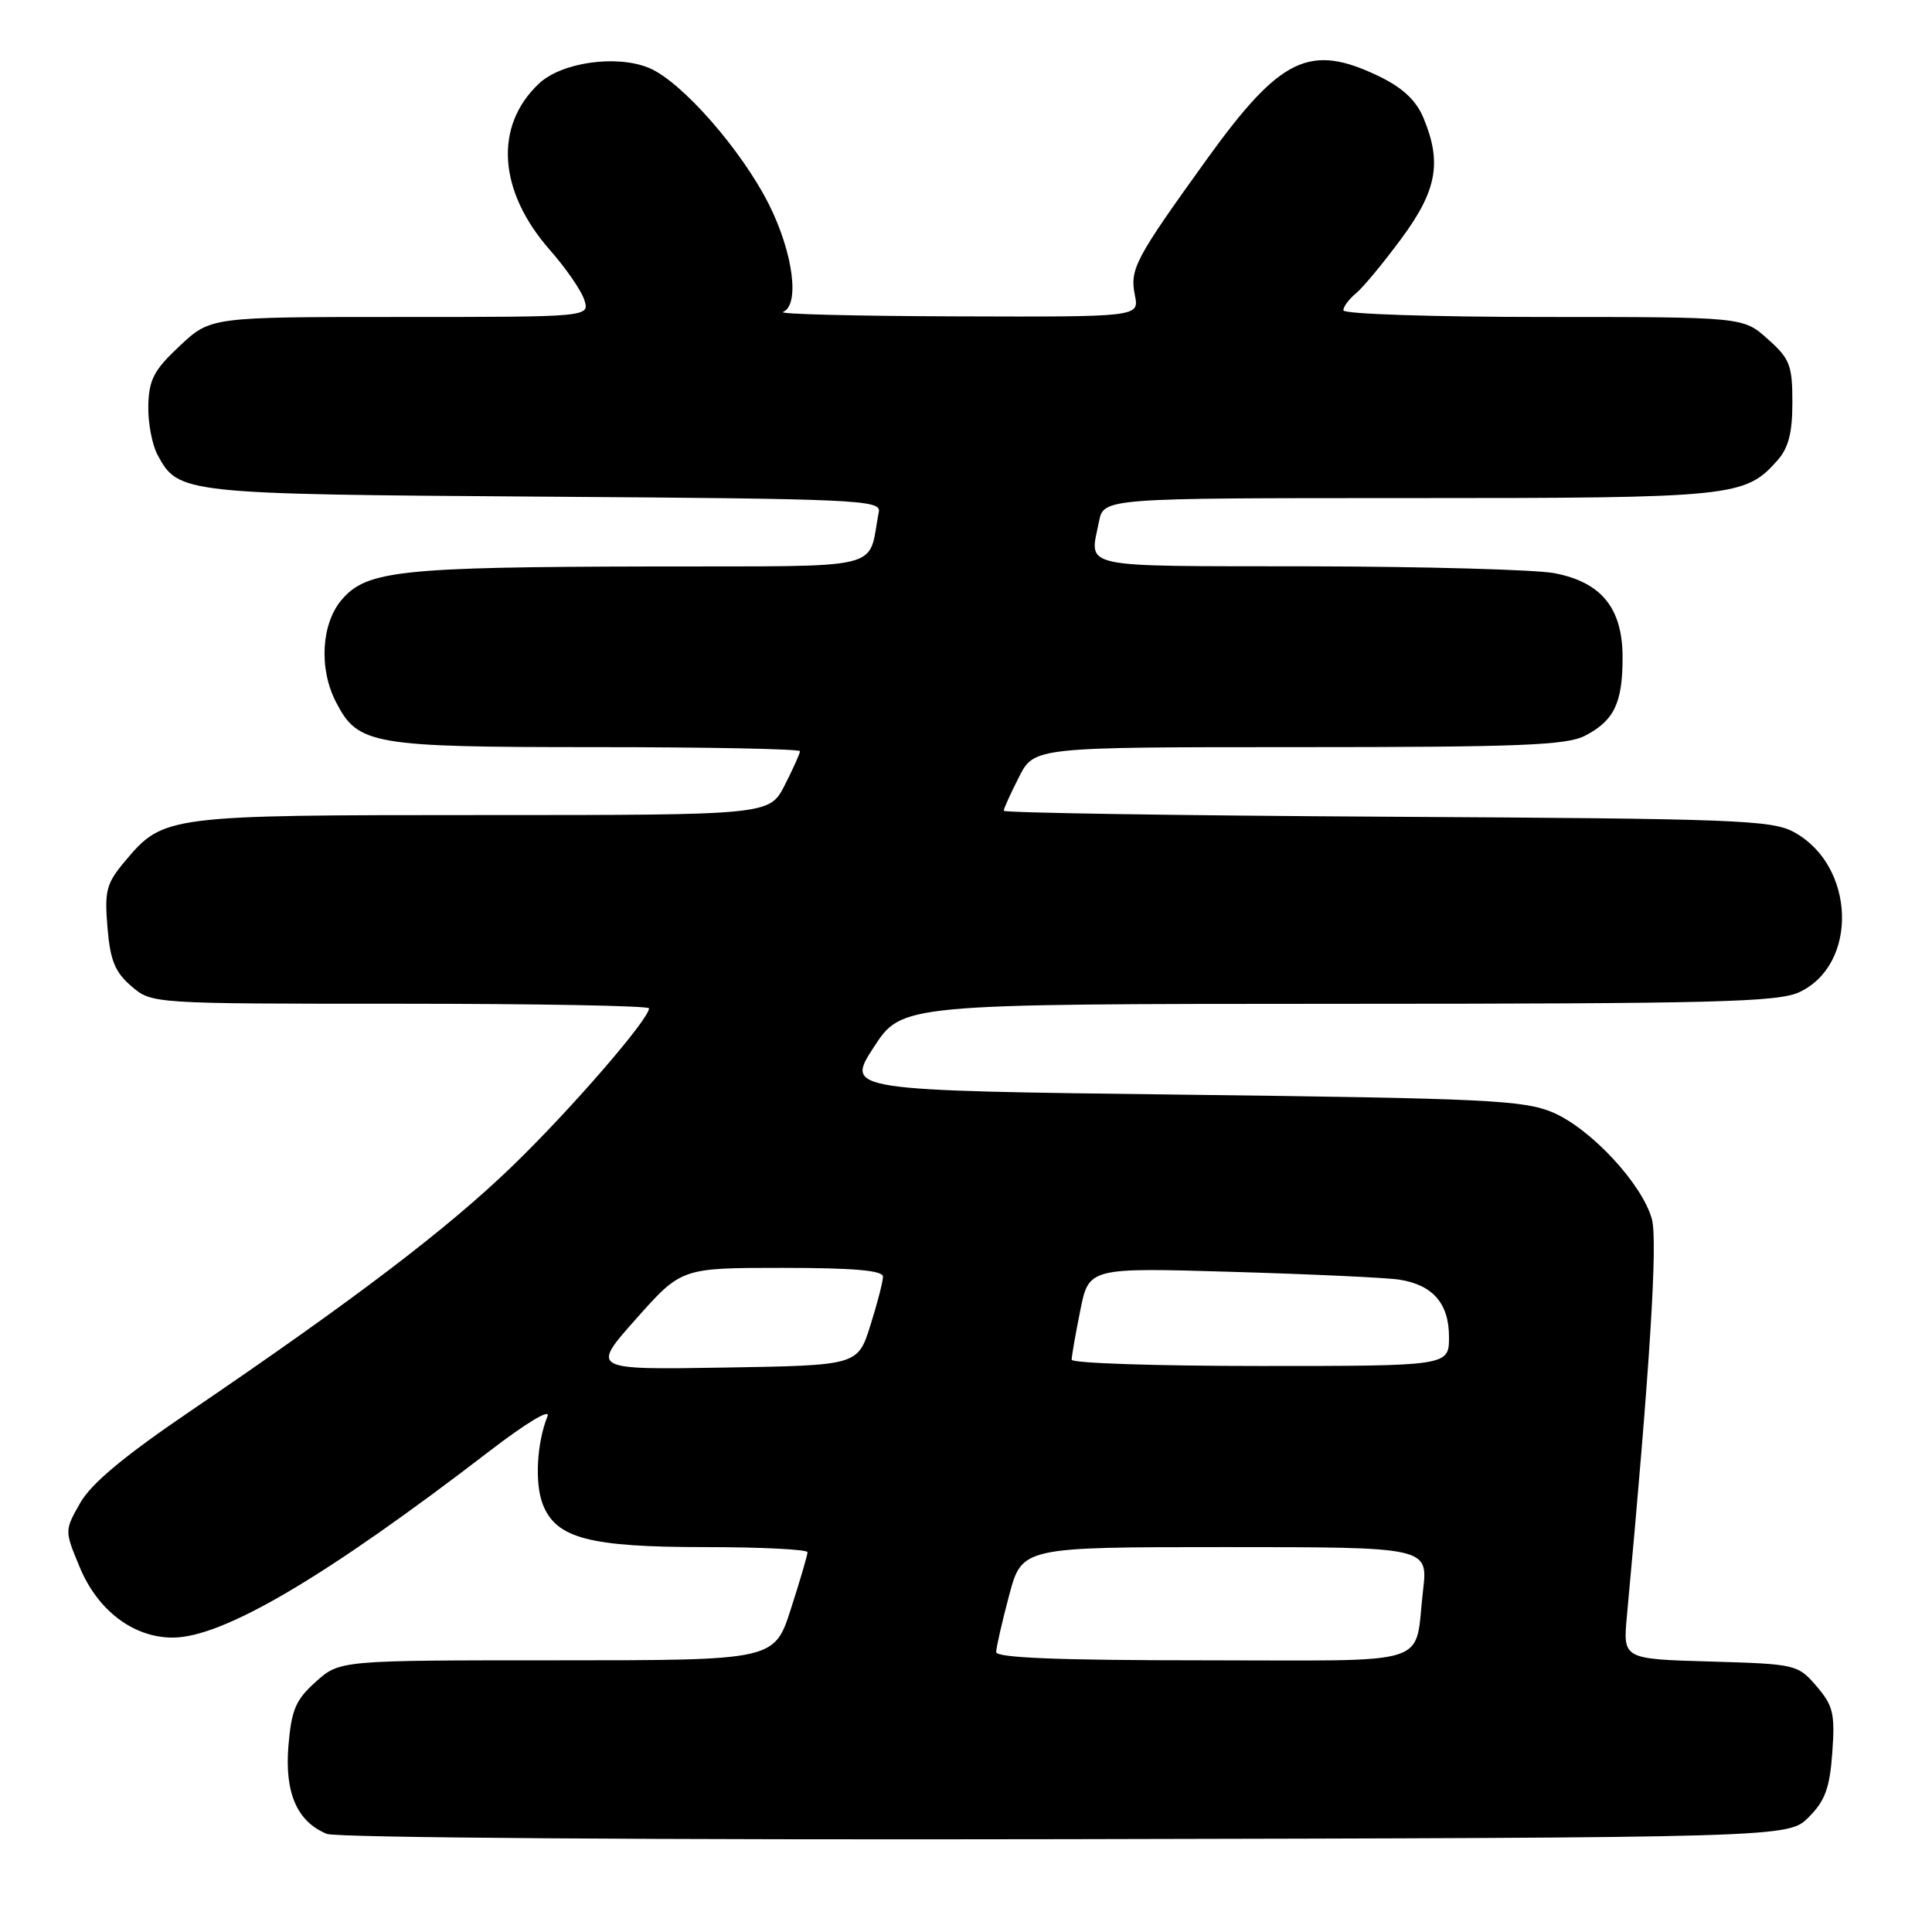 <?xml version="1.0" encoding="UTF-8" standalone="no"?>
<!DOCTYPE svg PUBLIC "-//W3C//DTD SVG 1.1//EN" "http://www.w3.org/Graphics/SVG/1.1/DTD/svg11.dtd" >
<svg xmlns="http://www.w3.org/2000/svg" xmlns:xlink="http://www.w3.org/1999/xlink" version="1.1" viewBox="0 0 256 256">
 <g >
 <path fill="currentColor"
d=" M 239.66 240.79 C 241.83 238.62 242.45 236.94 242.79 232.22 C 243.16 227.06 242.91 226.01 240.70 223.43 C 238.22 220.55 237.98 220.49 226.61 220.16 C 215.05 219.83 215.05 219.83 215.57 214.16 C 218.63 181.17 219.68 164.42 218.88 161.53 C 217.60 156.88 210.79 149.55 205.77 147.41 C 201.93 145.78 197.03 145.54 156.78 145.05 C 112.05 144.50 112.05 144.50 115.78 138.76 C 119.50 133.03 119.50 133.03 177.35 133.01 C 227.48 133.00 235.63 132.79 238.46 131.45 C 246.28 127.74 245.84 114.70 237.73 110.27 C 234.78 108.65 230.06 108.48 183.75 108.22 C 155.84 108.06 133.00 107.70 133.00 107.43 C 133.00 107.15 133.91 105.14 135.02 102.96 C 137.04 99.00 137.04 99.00 172.07 99.00 C 201.36 99.00 207.58 98.75 210.02 97.49 C 213.88 95.49 215.00 93.16 215.00 87.12 C 215.00 80.60 212.22 77.15 205.97 75.95 C 203.51 75.48 188.79 75.07 173.25 75.04 C 142.48 75.00 144.37 75.40 145.62 69.12 C 146.25 66.00 146.25 66.00 186.66 66.00 C 229.74 66.00 231.20 65.85 235.50 61.03 C 236.98 59.37 237.50 57.38 237.50 53.31 C 237.50 48.39 237.17 47.54 234.23 44.92 C 230.97 42.00 230.97 42.00 204.48 42.00 C 189.92 42.00 178.00 41.61 178.00 41.12 C 178.00 40.64 178.75 39.63 179.67 38.87 C 180.59 38.12 183.29 34.86 185.67 31.64 C 190.41 25.23 191.08 21.53 188.61 15.61 C 187.65 13.31 185.86 11.63 182.79 10.14 C 173.56 5.67 169.68 7.54 159.87 21.16 C 150.40 34.31 149.68 35.66 150.38 39.13 C 150.95 42.00 150.95 42.00 126.72 41.92 C 113.40 41.88 103.06 41.62 103.75 41.34 C 106.00 40.43 105.11 33.55 101.92 27.15 C 98.29 19.89 90.30 10.78 86.00 9.00 C 81.70 7.22 74.43 8.25 71.42 11.07 C 65.44 16.69 66.00 25.31 72.85 33.11 C 74.98 35.52 77.03 38.51 77.43 39.75 C 78.13 42.00 78.13 42.00 53.03 42.00 C 27.92 42.00 27.92 42.00 23.84 45.81 C 20.42 49.00 19.74 50.28 19.65 53.70 C 19.59 55.94 20.14 58.90 20.88 60.28 C 23.63 65.42 24.19 65.48 72.14 65.81 C 113.46 66.09 116.76 66.24 116.45 67.81 C 114.90 75.75 118.06 74.99 86.23 75.06 C 53.07 75.13 48.60 75.61 45.31 79.43 C 42.57 82.61 42.22 88.59 44.52 93.03 C 47.44 98.69 49.22 99.00 78.95 99.00 C 93.83 99.00 106.00 99.24 106.00 99.54 C 106.00 99.84 105.09 101.86 103.98 104.04 C 101.96 108.00 101.96 108.00 63.95 108.00 C 22.13 108.00 21.65 108.06 16.60 114.07 C 14.09 117.05 13.83 118.00 14.24 122.87 C 14.60 127.26 15.23 128.80 17.40 130.67 C 20.11 133.00 20.11 133.00 53.06 133.00 C 71.18 133.00 86.00 133.27 86.00 133.61 C 86.00 135.06 75.52 147.15 67.85 154.55 C 59.24 162.86 47.07 172.12 25.25 186.96 C 16.43 192.95 12.07 196.59 10.62 199.16 C 8.55 202.81 8.55 202.81 10.55 207.63 C 12.94 213.41 17.69 217.00 22.90 216.99 C 29.57 216.97 43.12 208.99 64.90 192.25 C 69.70 188.56 72.97 186.59 72.55 187.65 C 71.13 191.18 70.84 196.51 71.91 199.30 C 73.66 203.84 78.05 205.00 93.47 205.00 C 100.91 205.00 107.00 205.31 107.00 205.68 C 107.00 206.05 106.01 209.43 104.80 213.18 C 102.61 220.00 102.61 220.00 73.82 220.00 C 45.03 220.00 45.03 220.00 41.86 222.83 C 39.18 225.23 38.62 226.53 38.22 231.32 C 37.70 237.58 39.37 241.39 43.31 243.00 C 44.55 243.51 86.83 243.81 141.23 243.70 C 236.96 243.50 236.96 243.50 239.66 240.79 Z  M 132.00 218.91 C 132.00 218.32 132.77 214.94 133.71 211.41 C 135.42 205.00 135.42 205.00 162.32 205.00 C 189.23 205.00 189.23 205.00 188.56 210.75 C 187.35 221.00 190.50 220.00 159.43 220.00 C 140.36 220.00 132.00 219.67 132.00 218.91 Z  M 84.29 174.75 C 90.29 168.00 90.29 168.00 103.65 168.00 C 113.12 168.00 117.00 168.34 117.00 169.16 C 117.00 169.80 116.25 172.71 115.33 175.62 C 113.66 180.92 113.66 180.92 95.98 181.21 C 78.29 181.50 78.29 181.50 84.29 174.75 Z  M 142.00 180.17 C 142.00 179.71 142.51 176.77 143.14 173.65 C 144.28 167.96 144.28 167.96 163.39 168.53 C 173.90 168.84 183.82 169.30 185.43 169.56 C 189.87 170.26 192.00 172.73 192.00 177.15 C 192.00 181.00 192.00 181.00 167.00 181.00 C 153.25 181.00 142.00 180.63 142.00 180.17 Z "/>
</g>
</svg>